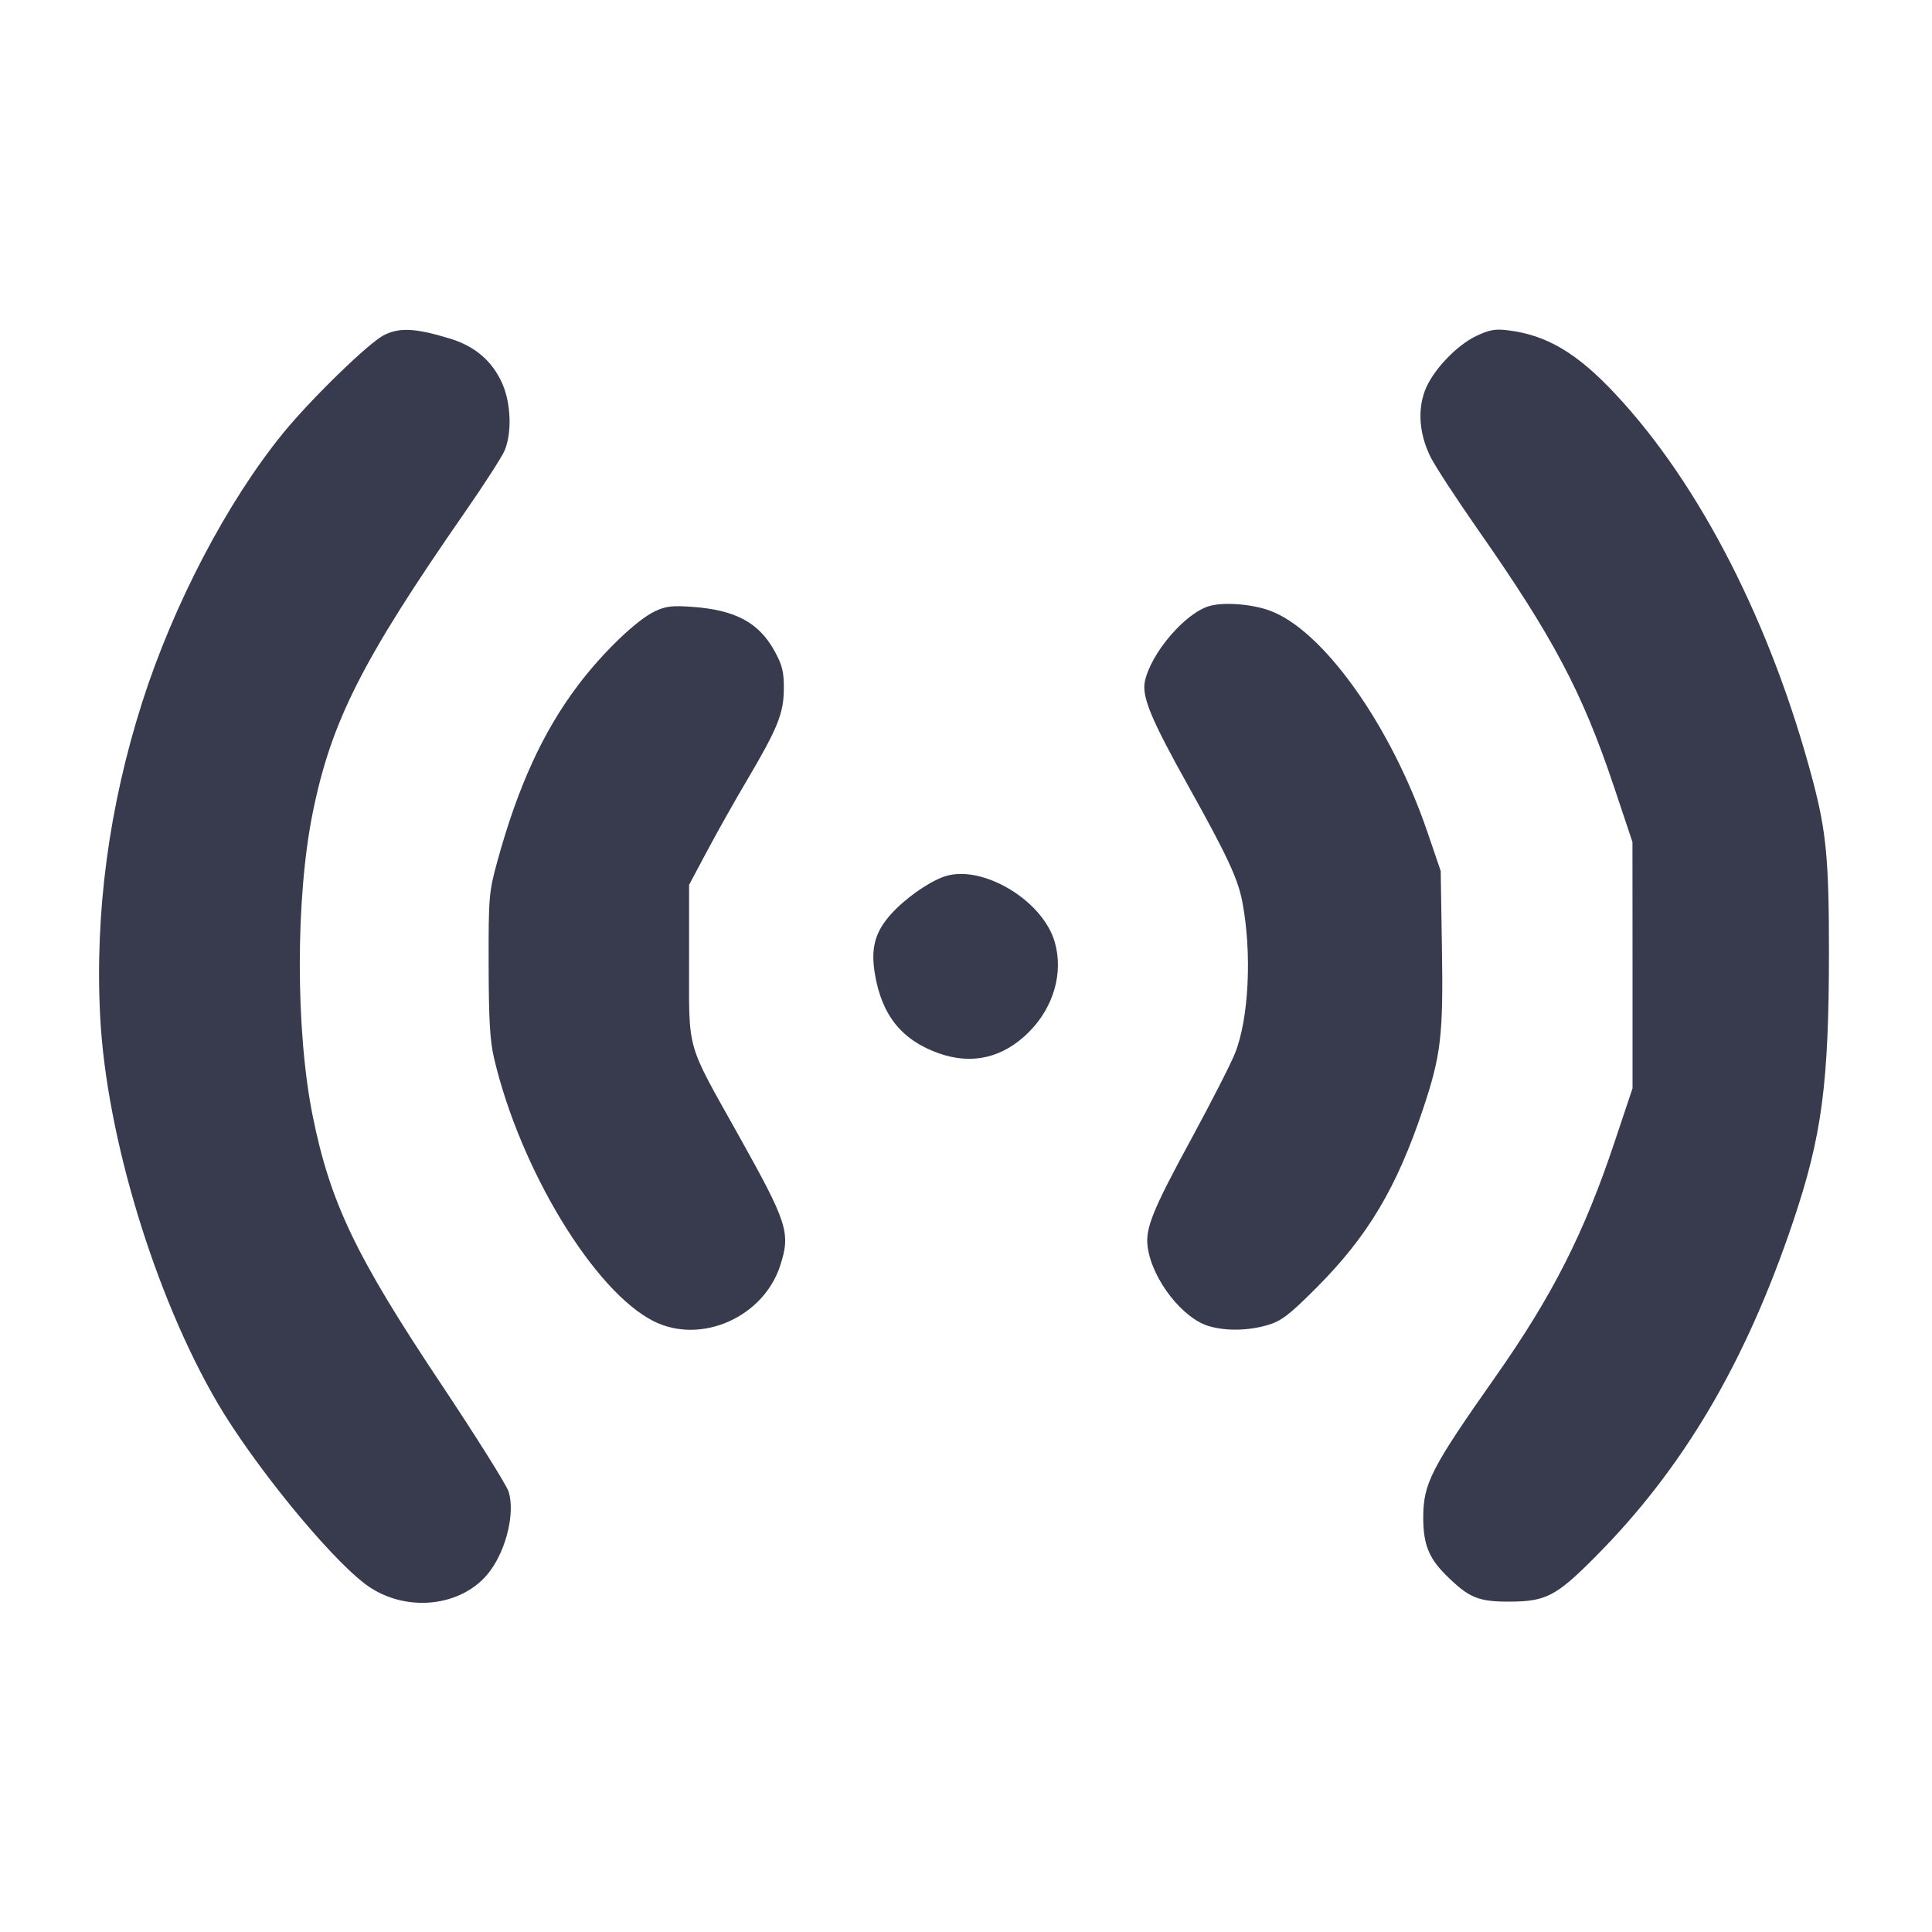 <svg width="24" height="24" viewBox="0 0 24 24" fill="none" xmlns="http://www.w3.org/2000/svg"><path d="M4.770 4.163 C 4.581 4.258,3.860 4.959,3.515 5.383 C 2.820 6.237,2.155 7.509,1.767 8.722 C 1.353 10.020,1.176 11.344,1.245 12.640 C 1.324 14.123,1.925 16.100,2.700 17.425 C 3.145 18.184,4.061 19.311,4.527 19.670 C 5.015 20.046,5.750 19.973,6.089 19.514 C 6.294 19.237,6.399 18.784,6.318 18.529 C 6.292 18.447,5.911 17.840,5.471 17.180 C 4.420 15.604,4.101 14.937,3.884 13.860 C 3.671 12.805,3.671 11.154,3.884 10.100 C 4.114 8.961,4.498 8.202,5.777 6.360 C 6.014 6.019,6.234 5.677,6.267 5.600 C 6.360 5.384,6.349 5.017,6.242 4.770 C 6.119 4.489,5.905 4.303,5.593 4.207 C 5.164 4.076,4.965 4.065,4.770 4.163 M18.340 4.173 C 18.090 4.292,17.796 4.604,17.702 4.850 C 17.606 5.101,17.633 5.406,17.775 5.685 C 17.835 5.803,18.099 6.206,18.360 6.580 C 19.294 7.916,19.655 8.598,20.045 9.760 L 20.279 10.460 20.280 11.990 L 20.280 13.519 20.057 14.186 C 19.679 15.319,19.285 16.095,18.579 17.100 C 17.772 18.248,17.680 18.429,17.680 18.857 C 17.681 19.181,17.748 19.352,17.957 19.561 C 18.246 19.849,18.361 19.898,18.760 19.896 C 19.205 19.894,19.334 19.826,19.818 19.339 C 20.912 18.238,21.685 16.927,22.276 15.171 C 22.633 14.110,22.719 13.461,22.720 11.819 C 22.720 10.685,22.686 10.327,22.520 9.699 C 22.007 7.758,21.122 6.024,20.071 4.899 C 19.595 4.389,19.220 4.165,18.740 4.104 C 18.577 4.083,18.503 4.096,18.340 4.173 M15.028 7.527 C 14.727 7.610,14.297 8.111,14.222 8.465 C 14.182 8.654,14.301 8.940,14.761 9.763 C 15.245 10.631,15.378 10.915,15.433 11.205 C 15.554 11.840,15.514 12.660,15.340 13.088 C 15.284 13.227,15.042 13.700,14.803 14.140 C 14.312 15.043,14.223 15.265,14.258 15.500 C 14.318 15.903,14.697 16.385,15.025 16.476 C 15.242 16.537,15.510 16.530,15.749 16.460 C 15.920 16.409,16.017 16.334,16.359 15.991 C 16.992 15.356,17.353 14.750,17.679 13.772 C 17.901 13.106,17.930 12.863,17.912 11.766 L 17.897 10.820 17.732 10.336 C 17.278 9.006,16.428 7.816,15.765 7.582 C 15.543 7.503,15.205 7.478,15.028 7.527 M8.137 7.593 C 7.909 7.700,7.482 8.111,7.177 8.517 C 6.743 9.094,6.433 9.771,6.177 10.704 C 6.074 11.080,6.068 11.144,6.070 11.980 C 6.071 12.651,6.086 12.927,6.136 13.140 C 6.460 14.525,7.383 16.045,8.123 16.414 C 8.709 16.706,9.485 16.363,9.692 15.721 C 9.824 15.314,9.785 15.194,9.168 14.091 C 8.518 12.929,8.560 13.078,8.560 11.951 L 8.560 10.992 8.787 10.566 C 8.912 10.332,9.130 9.944,9.272 9.705 C 9.660 9.048,9.735 8.864,9.737 8.560 C 9.739 8.345,9.718 8.263,9.621 8.086 C 9.427 7.734,9.136 7.578,8.606 7.539 C 8.355 7.520,8.270 7.530,8.137 7.593 M11.718 10.893 C 11.520 10.966,11.242 11.164,11.070 11.354 C 10.868 11.578,10.814 11.780,10.869 12.104 C 10.957 12.618,11.205 12.923,11.666 13.086 C 12.079 13.231,12.462 13.140,12.781 12.821 C 13.089 12.513,13.213 12.082,13.102 11.701 C 12.949 11.173,12.178 10.723,11.718 10.893 " fill="#373B4D" stroke="none" fill-rule="evenodd"></path></svg>
